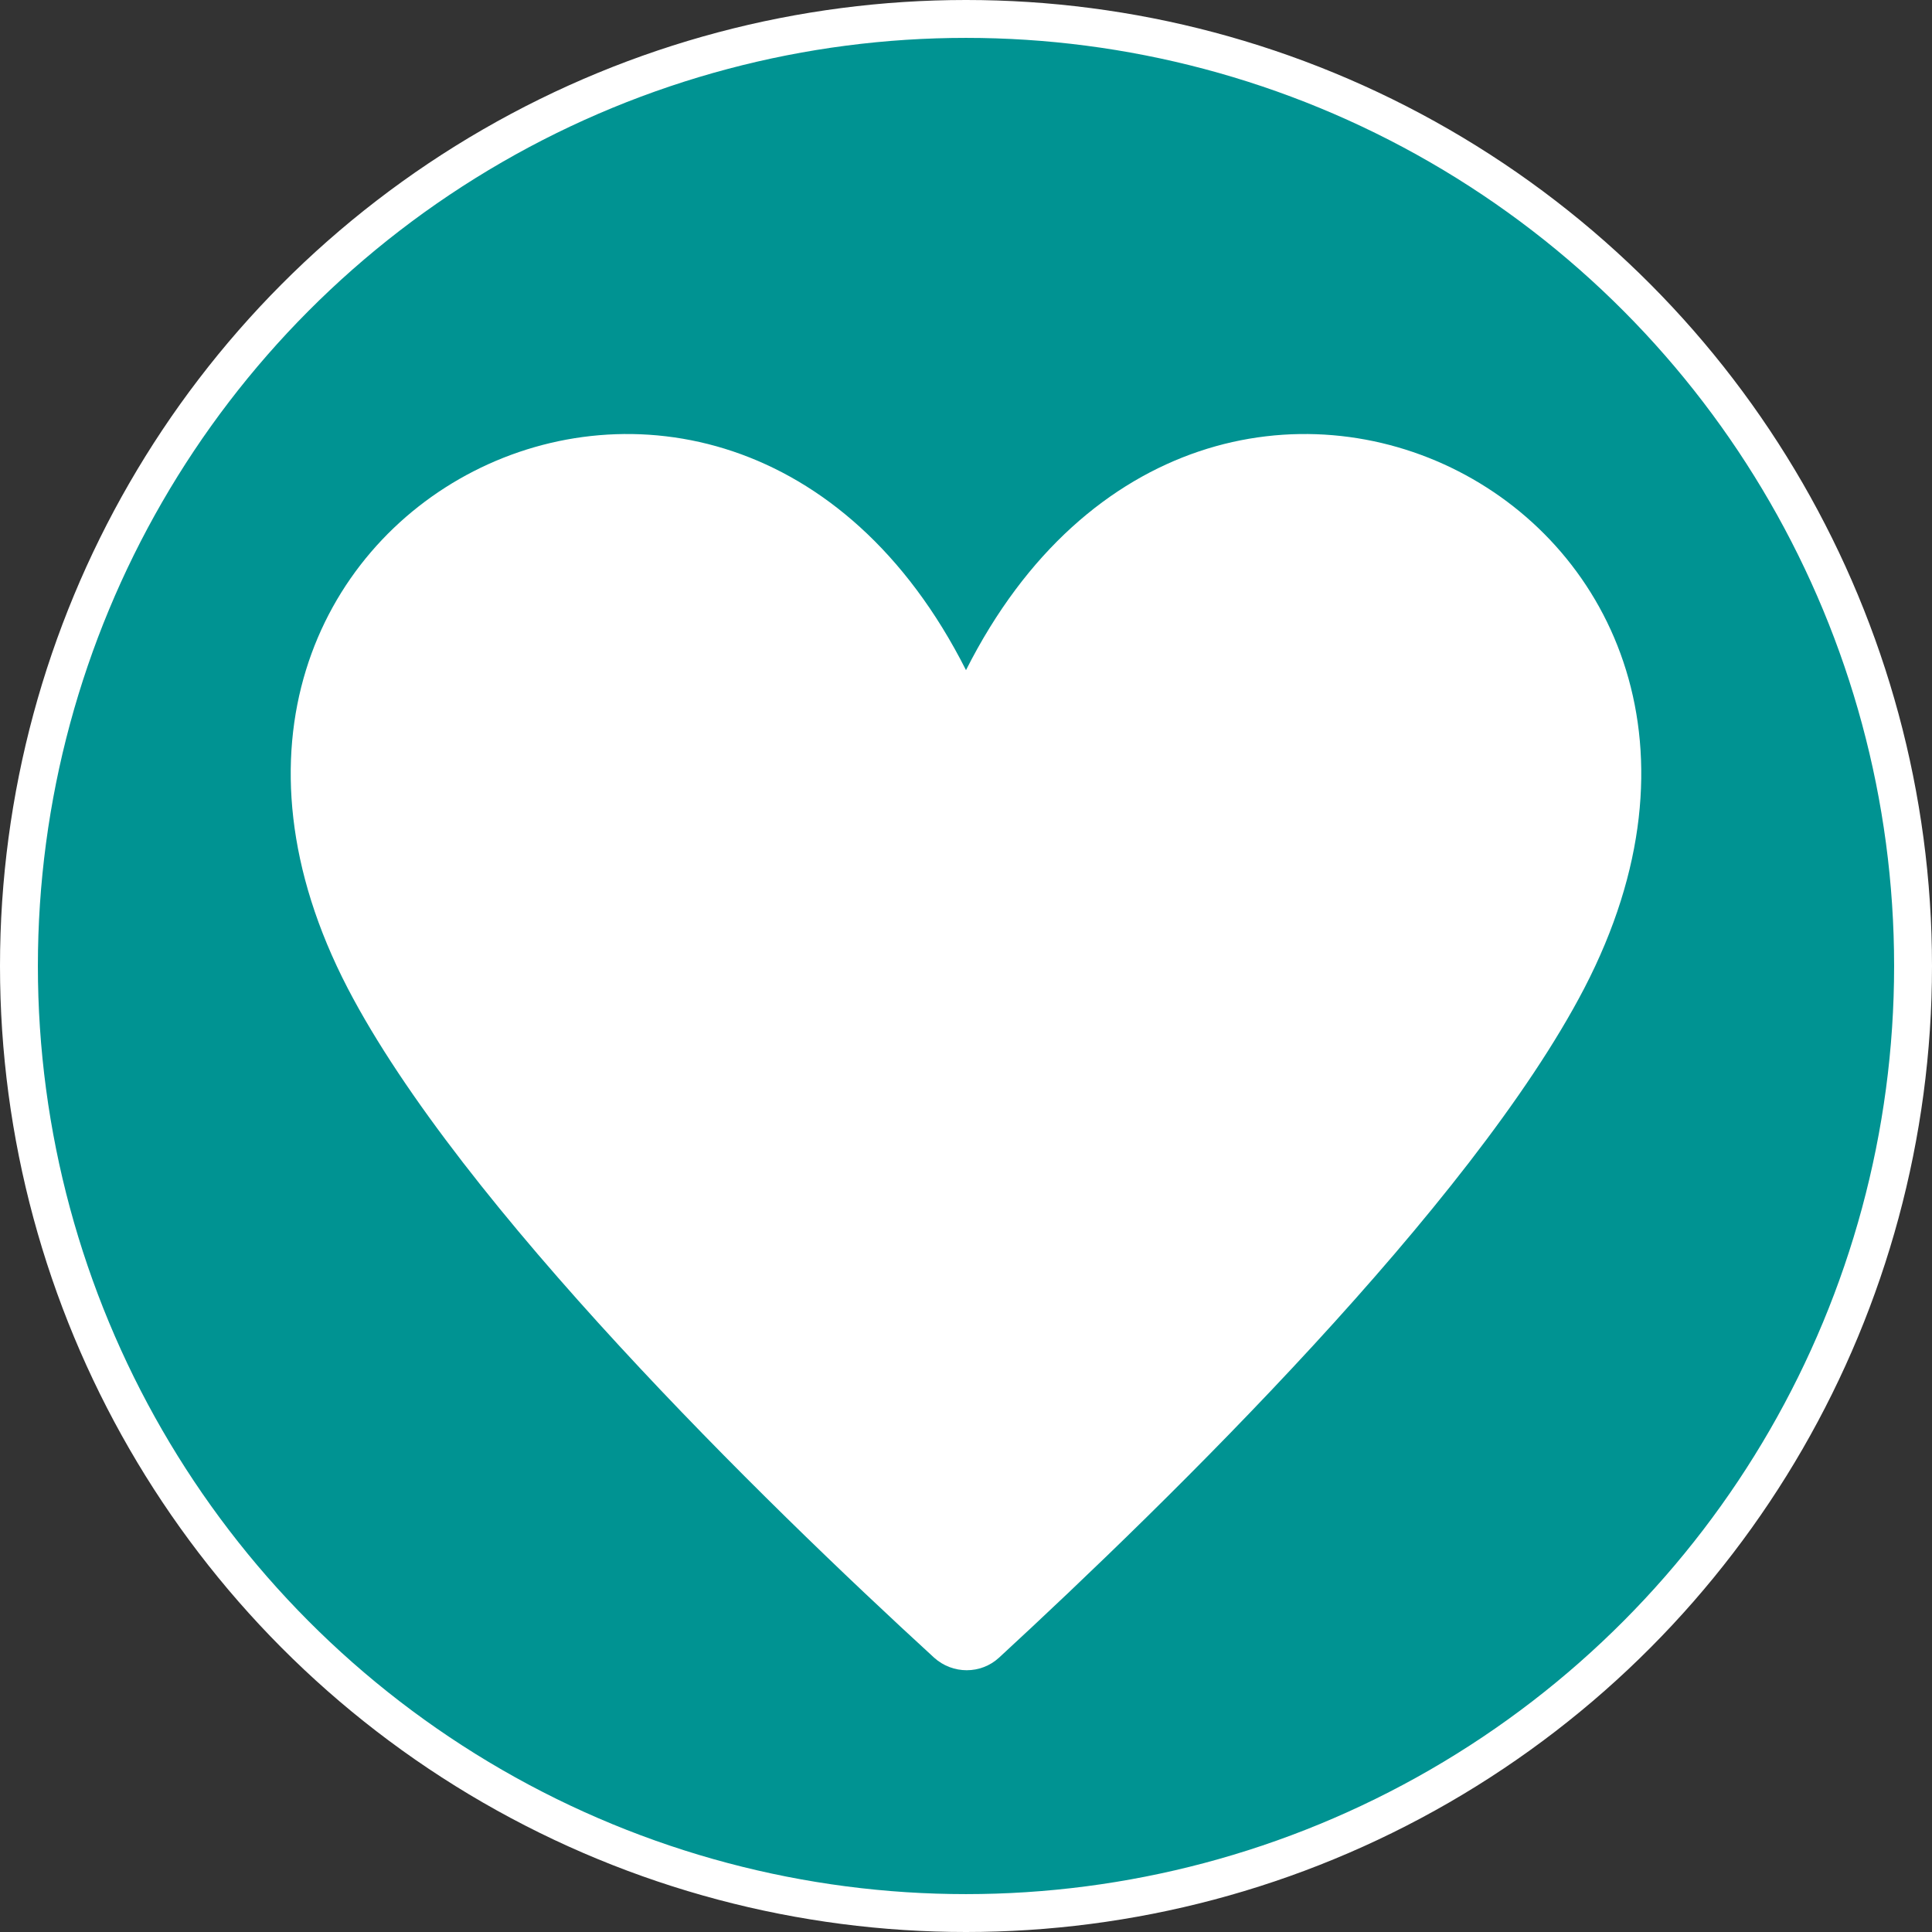 <?xml version="1.0" encoding="UTF-8"?>
<svg id="Layer_1" data-name="Layer 1" xmlns="http://www.w3.org/2000/svg" width="51" height="51" viewBox="0 0 51 51">
  <rect x="0" y="0" width="51" height="51" fill="#333333" stroke="none"/>
  <circle cx="25.5" cy="25.5" r="25" fill="#009392" stroke="#fff" stroke-miterlimit="10"/>
  <path d="M41.82,26.09c-2.98,5.73-10.95,13.52-15.45,17.67-.48.44-1.22.44-1.71,0-4.53-4.15-12.5-11.94-15.48-17.67C2.64,13.49,19.14,5.09,25.5,17.69c6.36-12.6,22.86-4.2,16.32,8.4Z" fill="#fff"/>
</svg>